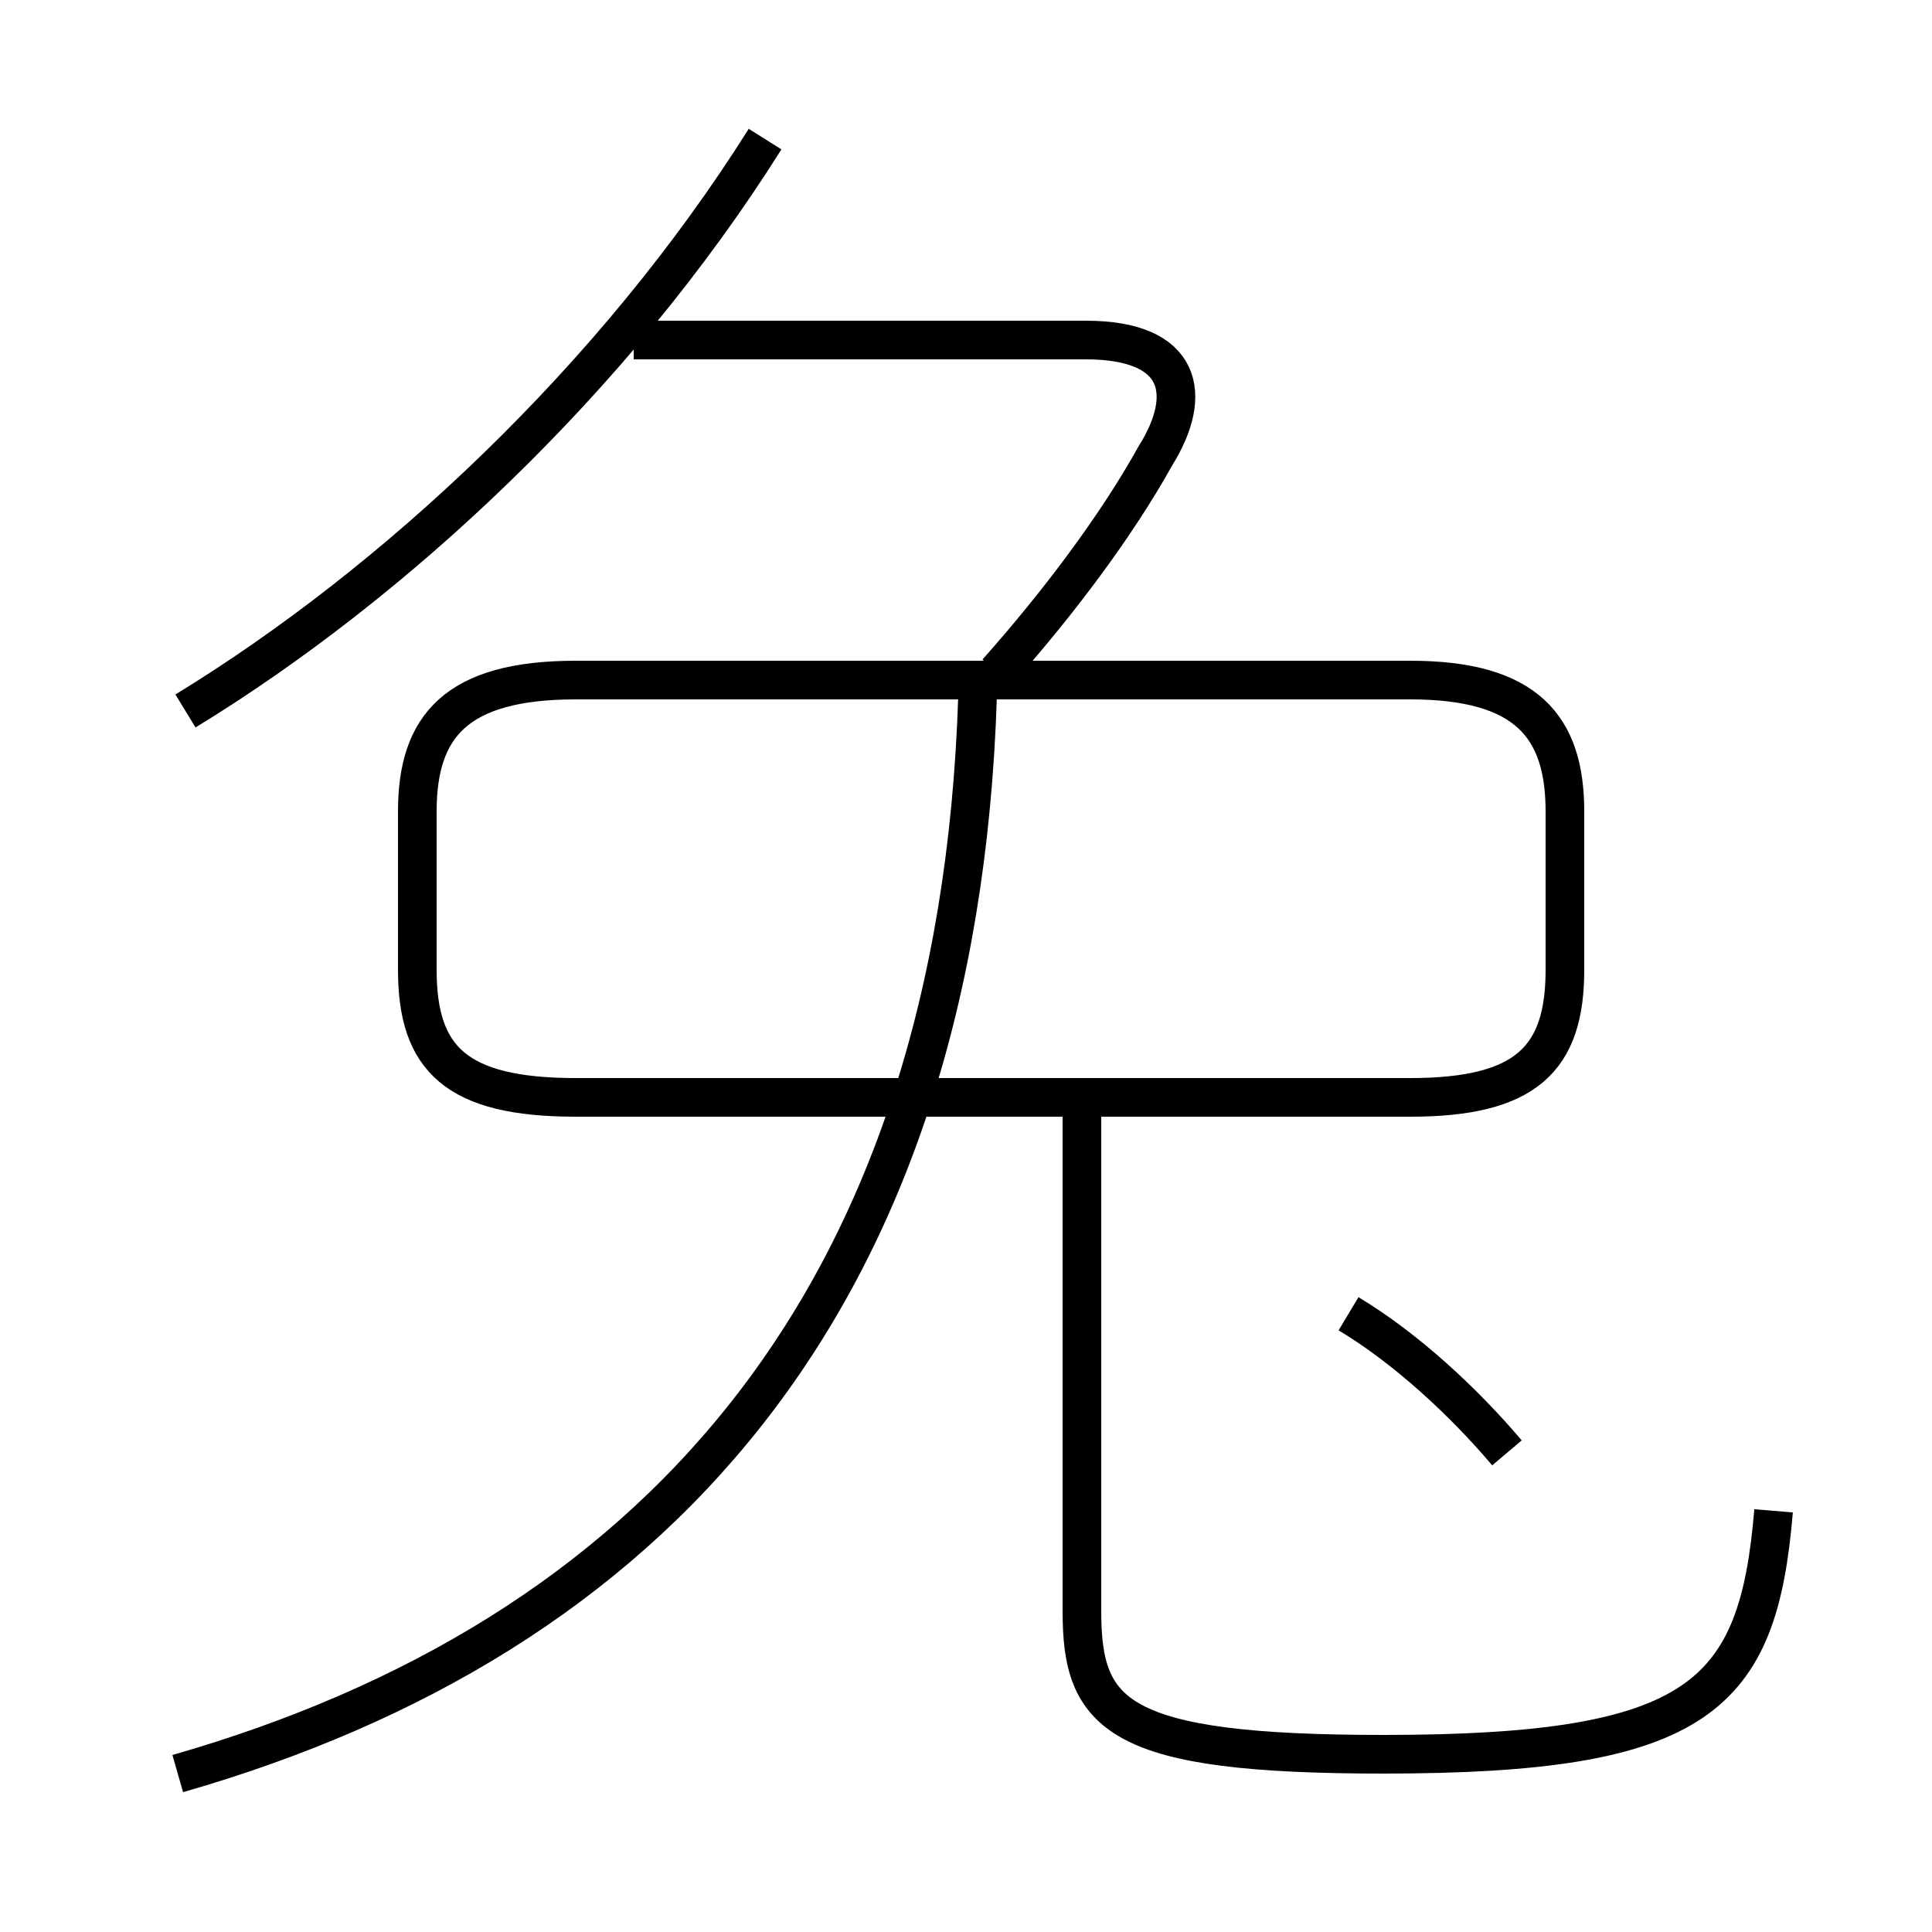<?xml version='1.0' encoding='utf8'?>
<svg viewBox="0.0 -6.0 50.0 50.0" version="1.1" xmlns="http://www.w3.org/2000/svg">
<rect x="0.0" y="-6.0" width="50.0" height="50.0" fill="#808080" stroke="none"/>
<rect x="-1000" y="-1000" width="2000" height="2000" stroke="white" fill="white"/>
<g style="fill:white;stroke:#000000;  stroke-width:1">
<path d="M 4.6 1.9 C 16.8 -1.6 24.8 -10.2 25.3 -26.0 M 45.9 -4.9 C 45.5 -0.1 44.0 1.4 35.8 1.4 C 28.9 1.4 28.0 0.4 28.0 -2.3 L 28.0 -15.1 M 39.0 -6.4 C 37.9 -7.7 36.4 -9.1 34.9 -10.0 M 4.8 -25.6 C 10.2 -28.9 15.9 -34.2 19.8 -40.4 M 40.5 -18.9 L 40.5 -23.0 C 40.5 -25.2 39.5 -26.4 36.5 -26.4 L 14.9 -26.4 C 11.8 -26.4 10.8 -25.2 10.8 -23.0 L 10.8 -18.9 C 10.8 -16.6 11.8 -15.6 14.9 -15.6 L 36.5 -15.6 C 39.5 -15.6 40.5 -16.6 40.5 -18.9 Z M 25.8 -26.6 C 27.4 -28.4 28.9 -30.4 29.9 -32.2 C 30.9 -33.8 30.6 -35.2 28.1 -35.2 L 16.4 -35.2" transform="translate(0.0 38.0)" />
</g>
</svg>